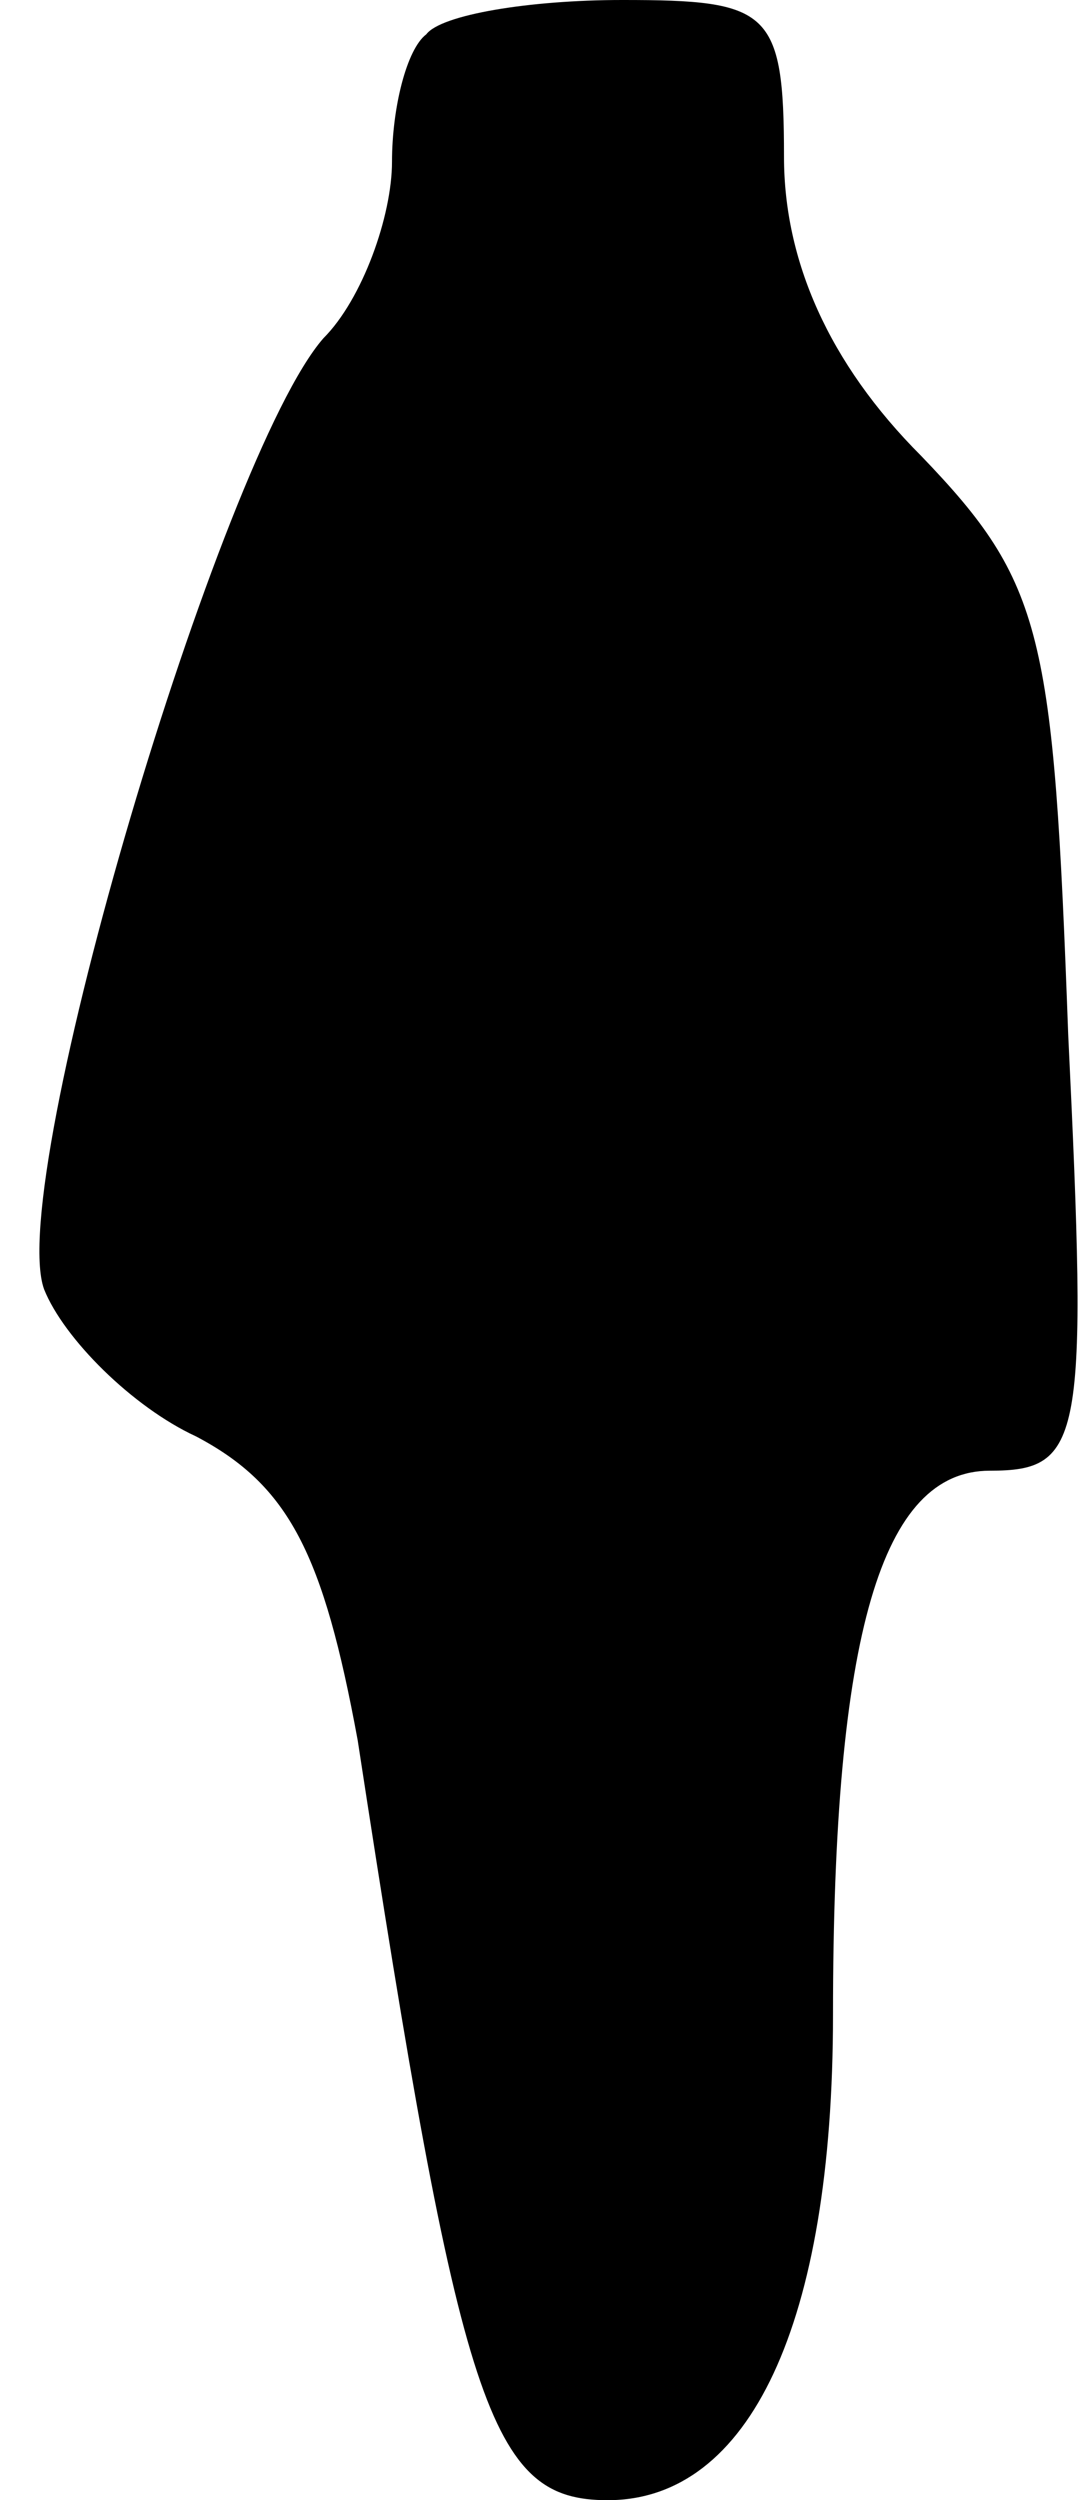<?xml version="1.0" standalone="no"?>
<!DOCTYPE svg PUBLIC "-//W3C//DTD SVG 20010904//EN"
 "http://www.w3.org/TR/2001/REC-SVG-20010904/DTD/svg10.dtd">
<svg version="1.0" xmlns="http://www.w3.org/2000/svg"
 width="22pt" height="51pt" viewBox="0 0 22 51"
 preserveAspectRatio="xMidYMid meet">
<g transform="translate(0,51) scale(0.1,-0.1)"
fill="#000000" stroke="none">
<path fill="#000000" stroke="none" d="M87 503 c-4 -3 -7 -15 -7 -26 0 -11 -6
-28 -14 -36 -21 -24 -65 -172 -57 -194 4 -10 18 -24 31 -30 19 -10 26 -24 33
-62 21 -137 27 -155 51 -155 29 0 46 36 46 99 0 78 10 111 32 111 19 0 20 6
16 89 -3 82 -5 92 -30 118 -19 19 -28 40 -28 61 0 30 -3 32 -33 32 -19 0 -37
-3 -40 -7z"/>
</g>
</svg>
